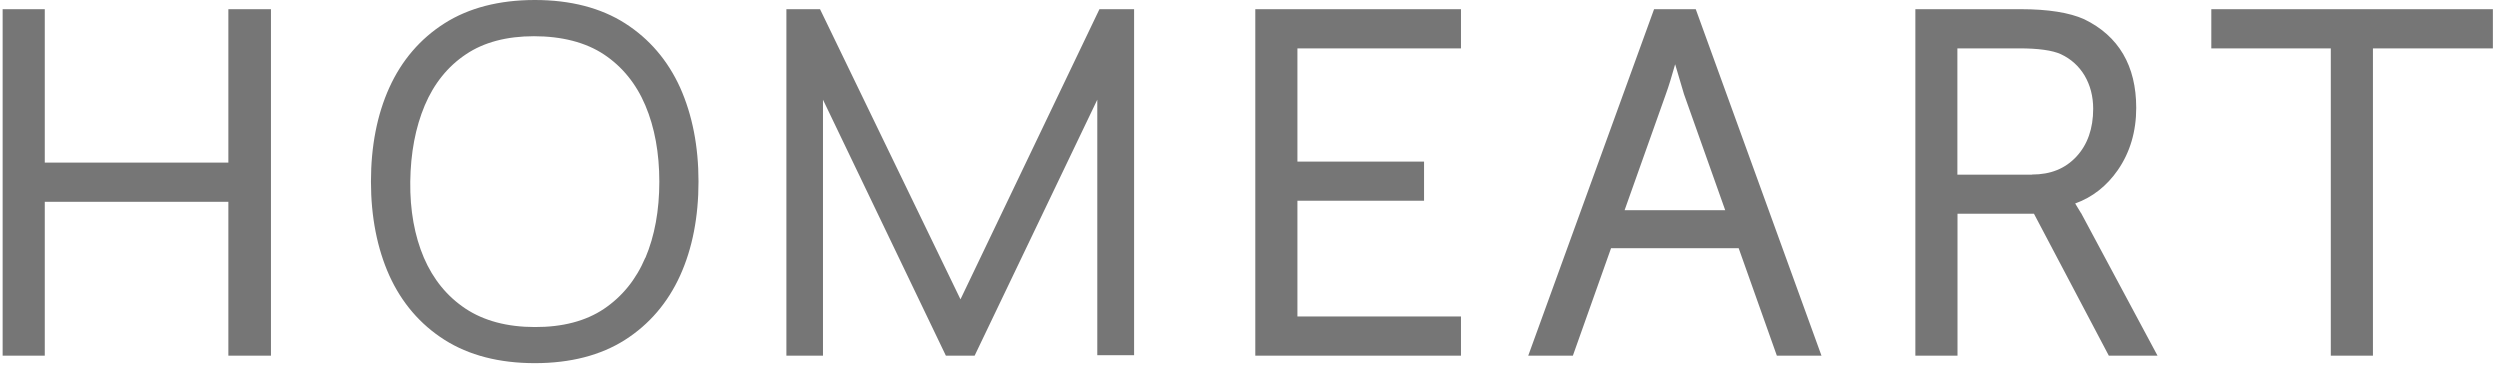 <svg width="219" height="32" viewBox="0 0 219 32" fill="none" xmlns="http://www.w3.org/2000/svg">
<g clip-path="url(#clip0_459_82)">
<path fill-rule="evenodd" clip-rule="evenodd" d="M46.853 0C49.968 0 52.627 0.686 54.75 2.039C56.873 3.392 58.501 5.292 59.582 7.679C60.644 10.057 61.189 12.812 61.189 15.906C61.189 19 60.654 21.765 59.582 24.132C58.501 26.52 56.873 28.42 54.75 29.773C52.627 31.125 49.968 31.812 46.853 31.812C43.737 31.812 41.078 31.125 38.945 29.773C36.812 28.42 35.185 26.52 34.103 24.132C33.042 21.765 32.496 19 32.496 15.906C32.496 12.812 33.032 10.047 34.103 7.679C35.185 5.292 36.812 3.392 38.945 2.039C41.078 0.686 43.737 0 46.853 0ZM52.905 27.057C54.502 25.983 55.723 24.48 56.526 22.581L56.536 22.59C57.35 20.671 57.757 18.422 57.757 15.916C57.757 13.409 57.35 11.161 56.536 9.241C55.733 7.341 54.512 5.839 52.915 4.775C51.298 3.7 49.194 3.173 46.773 3.173C44.392 3.173 42.388 3.7 40.82 4.755C39.223 5.819 38.013 7.331 37.209 9.231C36.395 11.161 35.969 13.409 35.939 15.916C35.909 18.422 36.316 20.661 37.13 22.571C37.943 24.461 39.163 25.963 40.781 27.037C42.388 28.101 44.432 28.648 46.853 28.648C49.264 28.658 51.307 28.131 52.905 27.057ZM20.005 14.244H3.922V0.805H0.231V31.155H3.922V17.676H20.005V31.155H23.736V0.805H20.005V14.244ZM182.292 18.661C182.103 18.333 181.934 18.054 181.786 17.825C183.304 17.278 184.554 16.293 185.526 14.891C186.597 13.339 187.133 11.509 187.133 9.45C187.133 5.769 185.605 3.153 182.569 1.681C181.28 1.104 179.414 0.805 177.043 0.805H167.786V31.155H171.477V18.721H178.174L184.732 31.155H188.998L182.301 18.661H182.292ZM177.995 15.299H171.467V4.237H176.874C178.551 4.237 179.781 4.406 180.525 4.744C181.409 5.152 182.113 5.789 182.609 6.615C183.105 7.46 183.363 8.435 183.363 9.529C183.363 11.26 182.867 12.673 181.895 13.717C180.912 14.771 179.642 15.289 178.005 15.289L177.995 15.299ZM84.138 26.221L71.835 0.805H68.888V31.155H72.093V8.733L82.858 31.155H85.378L96.123 8.733V31.115H99.347V0.805H96.311L84.138 26.221ZM124.747 17.587H113.654V27.723H127.981V31.155H109.964V0.805H127.981V4.237H113.654V14.155H124.747V17.587ZM144.897 0.805L133.874 31.155H137.784L141.127 21.745H152.309L155.652 31.155H159.561L148.548 0.805H144.897ZM142.318 18.402L145.929 8.246C146.177 7.57 146.445 6.684 146.743 5.63L147.517 8.246L151.128 18.412H142.328L142.318 18.402ZM193.711 4.237V0.805H218.376V4.237H207.869V31.155H204.178V4.237H193.711Z" fill="#767676"/>
</g>
<defs>
<clipPath id="clip0_459_82">
<rect width="218.274" height="31.832" fill="white" transform="translate(0.231)"/>
</clipPath>
</defs>
</svg>
